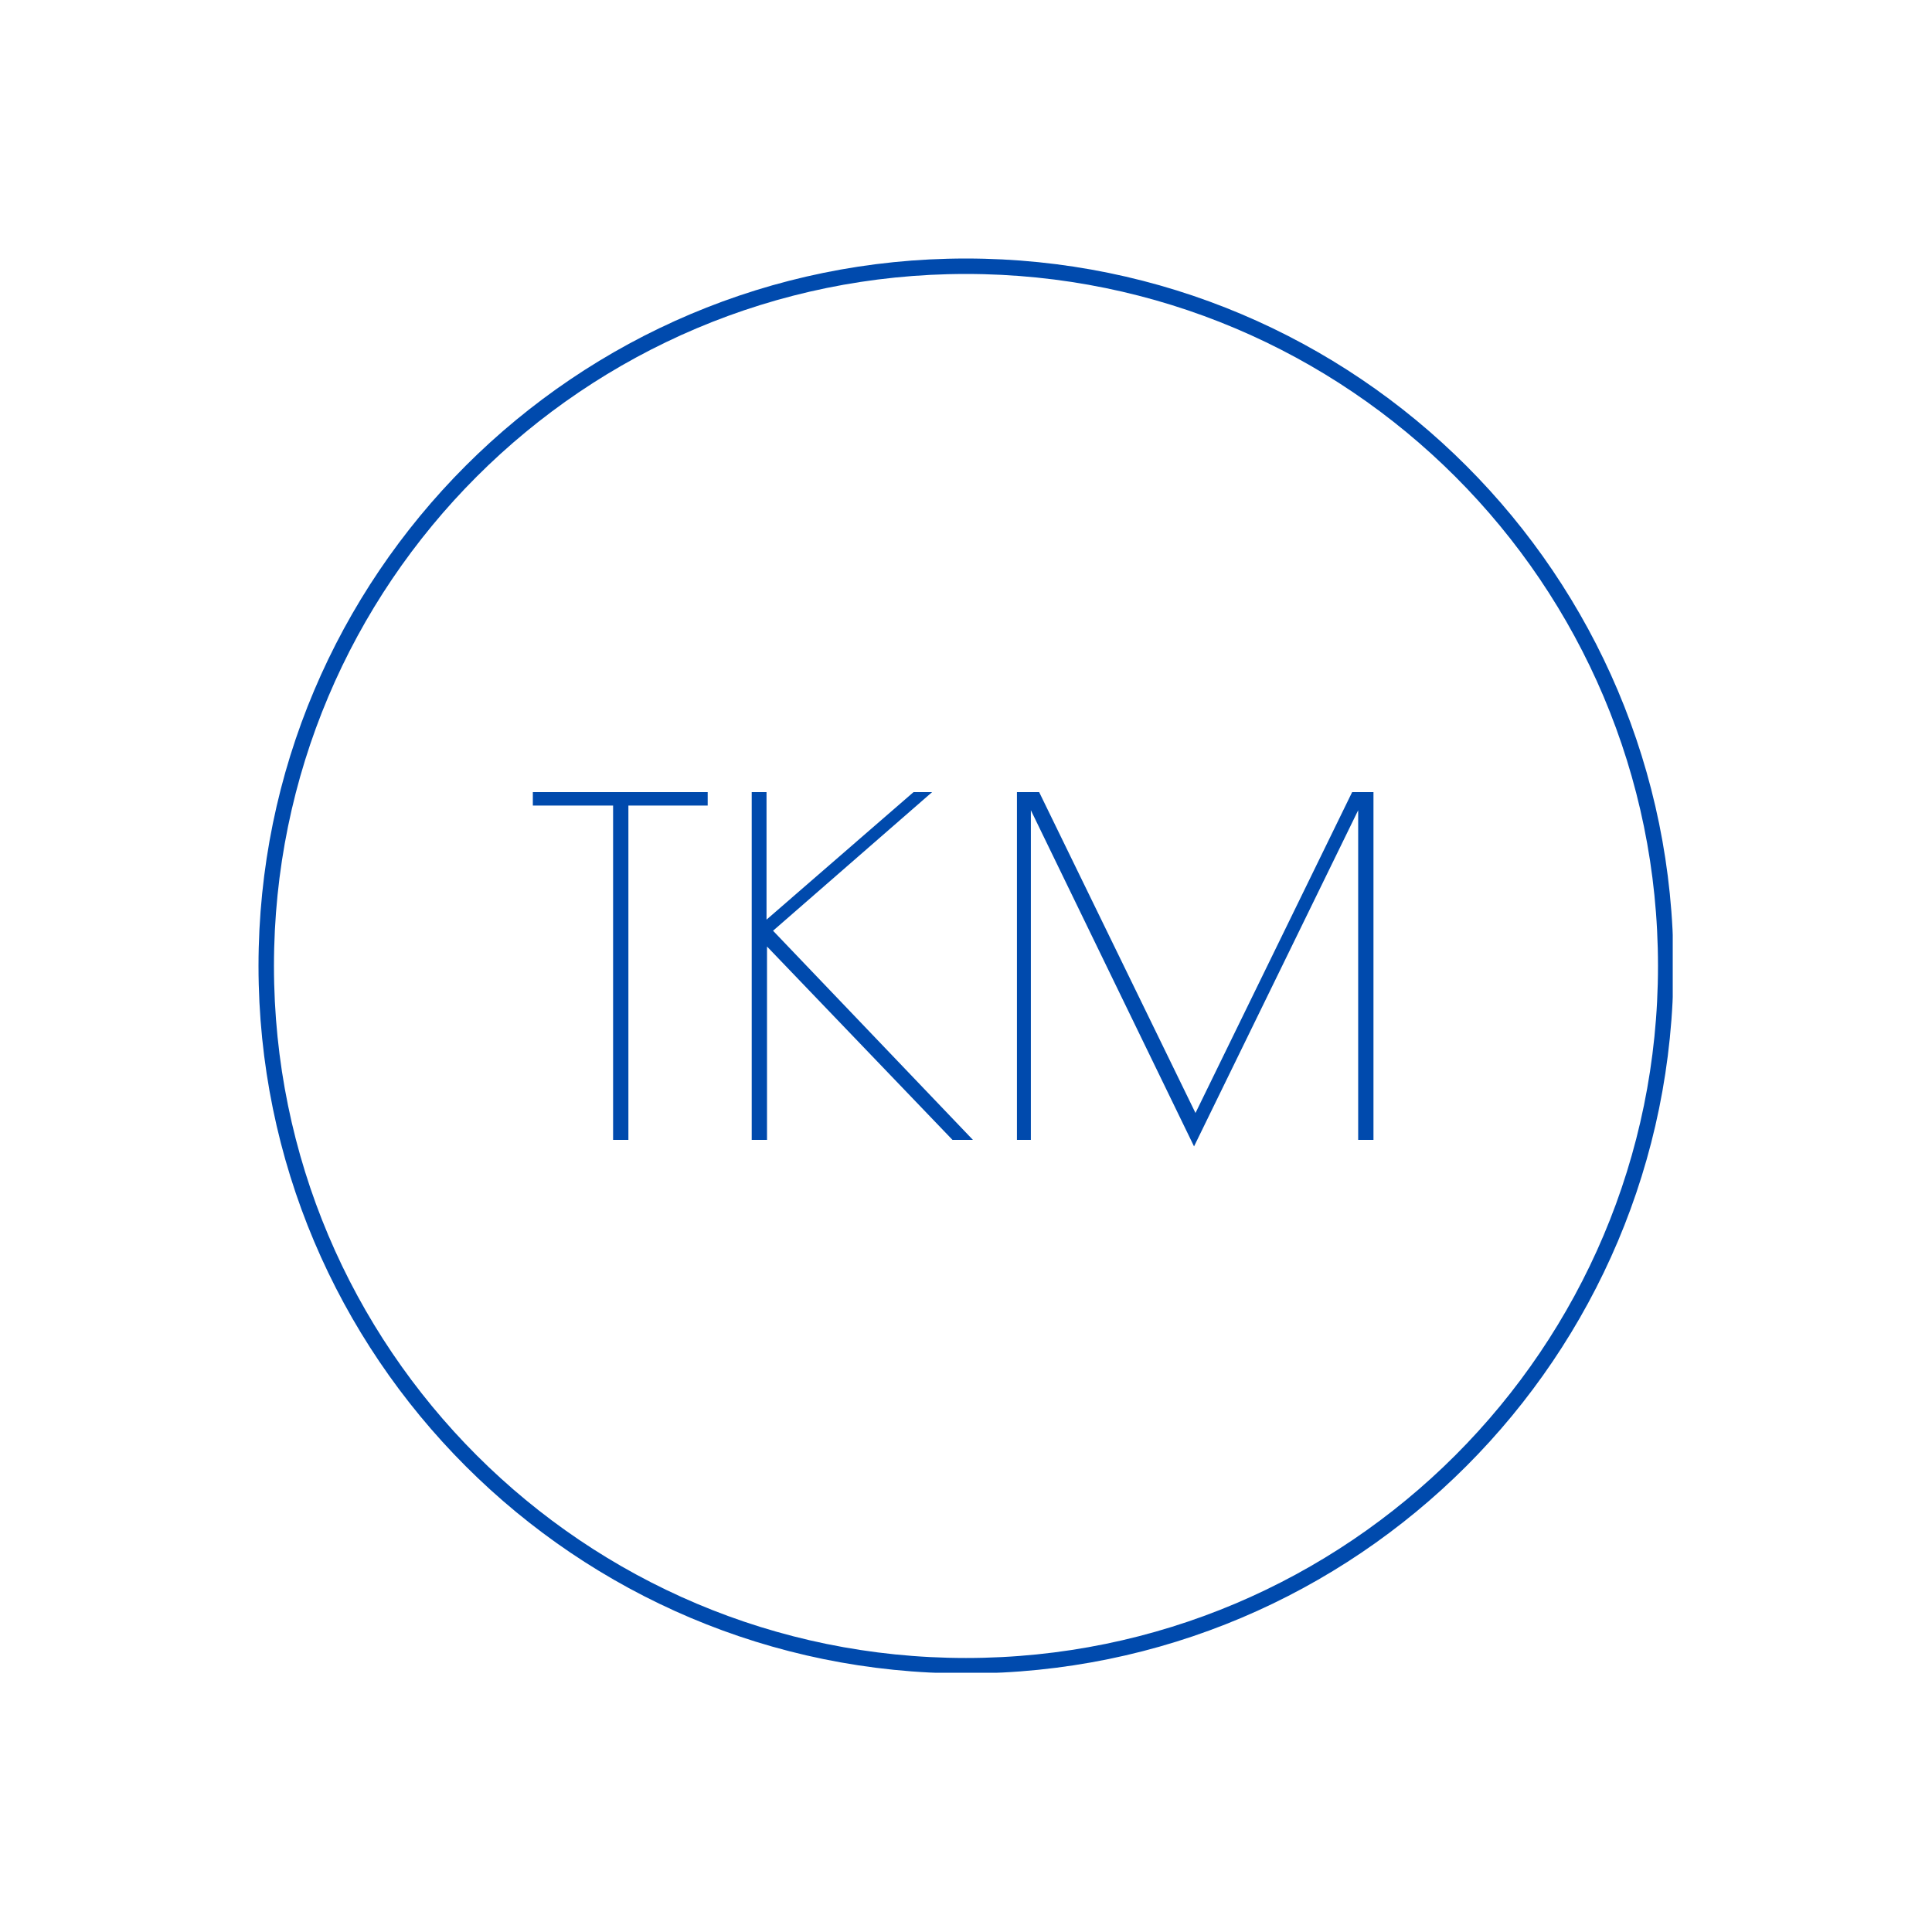 <svg xmlns="http://www.w3.org/2000/svg" xmlns:xlink="http://www.w3.org/1999/xlink" width="500" zoomAndPan="magnify" viewBox="0 0 375 375" height="500" preserveAspectRatio="xMidYMid meet" version="1.0"><defs><g/><clipPath id="bd892315c8"><path d="M 50.176 50.176 L 324.676 50.176 L 324.676 324.676 L 50.176 324.676 Z M 50.176 50.176 " clip-rule="nonzero"/></clipPath><clipPath id="110c38c591"><path d="M 187.496 50.176 C 111.656 50.176 50.176 111.656 50.176 187.496 C 50.176 263.336 111.656 324.816 187.496 324.816 C 263.336 324.816 324.816 263.336 324.816 187.496 C 324.816 111.656 263.336 50.176 187.496 50.176 Z M 187.496 50.176 " clip-rule="nonzero"/></clipPath></defs><g clip-path="url(#bd892315c8)"><g clip-path="url(#110c38c591)"><path stroke-linecap="butt" transform="matrix(0.75, 0, 0, 0.75, 50.174, 50.174)" fill="none" stroke-linejoin="miter" d="M 183.096 0.002 C 81.976 0.002 0.002 81.976 0.002 183.096 C 0.002 284.215 81.976 366.189 183.096 366.189 C 284.215 366.189 366.189 284.215 366.189 183.096 C 366.189 81.976 284.215 0.002 183.096 0.002 Z M 183.096 0.002 " stroke="#004aad" stroke-width="8" stroke-opacity="1" stroke-miterlimit="4"/></g></g><g fill="#004aad" fill-opacity="1"><g transform="translate(101.627, 221.25)"><g><path d="M 35.734 -67.5 L 35.734 -64.891 L 20.344 -64.891 L 20.344 0 L 17.375 0 L 17.375 -64.891 L 1.797 -64.891 L 1.797 -67.5 Z M 35.734 -67.5 "/></g></g></g><g fill="#004aad" fill-opacity="1"><g transform="translate(139.157, 221.25)"><g><path d="M 6.75 -67.5 L 9.625 -67.5 L 9.625 -42.75 L 38.156 -67.5 L 41.766 -67.5 L 10.891 -40.594 L 49.688 0 L 45.719 0 L 9.719 -37.531 L 9.719 0 L 6.75 0 Z M 6.75 -67.5 "/></g></g></g><g fill="#004aad" fill-opacity="1"><g transform="translate(190.637, 221.25)"><g><path d="M 75.953 -67.5 L 75.953 0 L 72.984 0 L 72.984 -63.984 L 41.125 1.266 L 9.453 -63.984 L 9.453 0 L 6.75 0 L 6.75 -67.5 L 11.062 -67.5 L 41.406 -5.219 L 71.812 -67.5 Z M 75.953 -67.5 "/></g></g></g></svg>